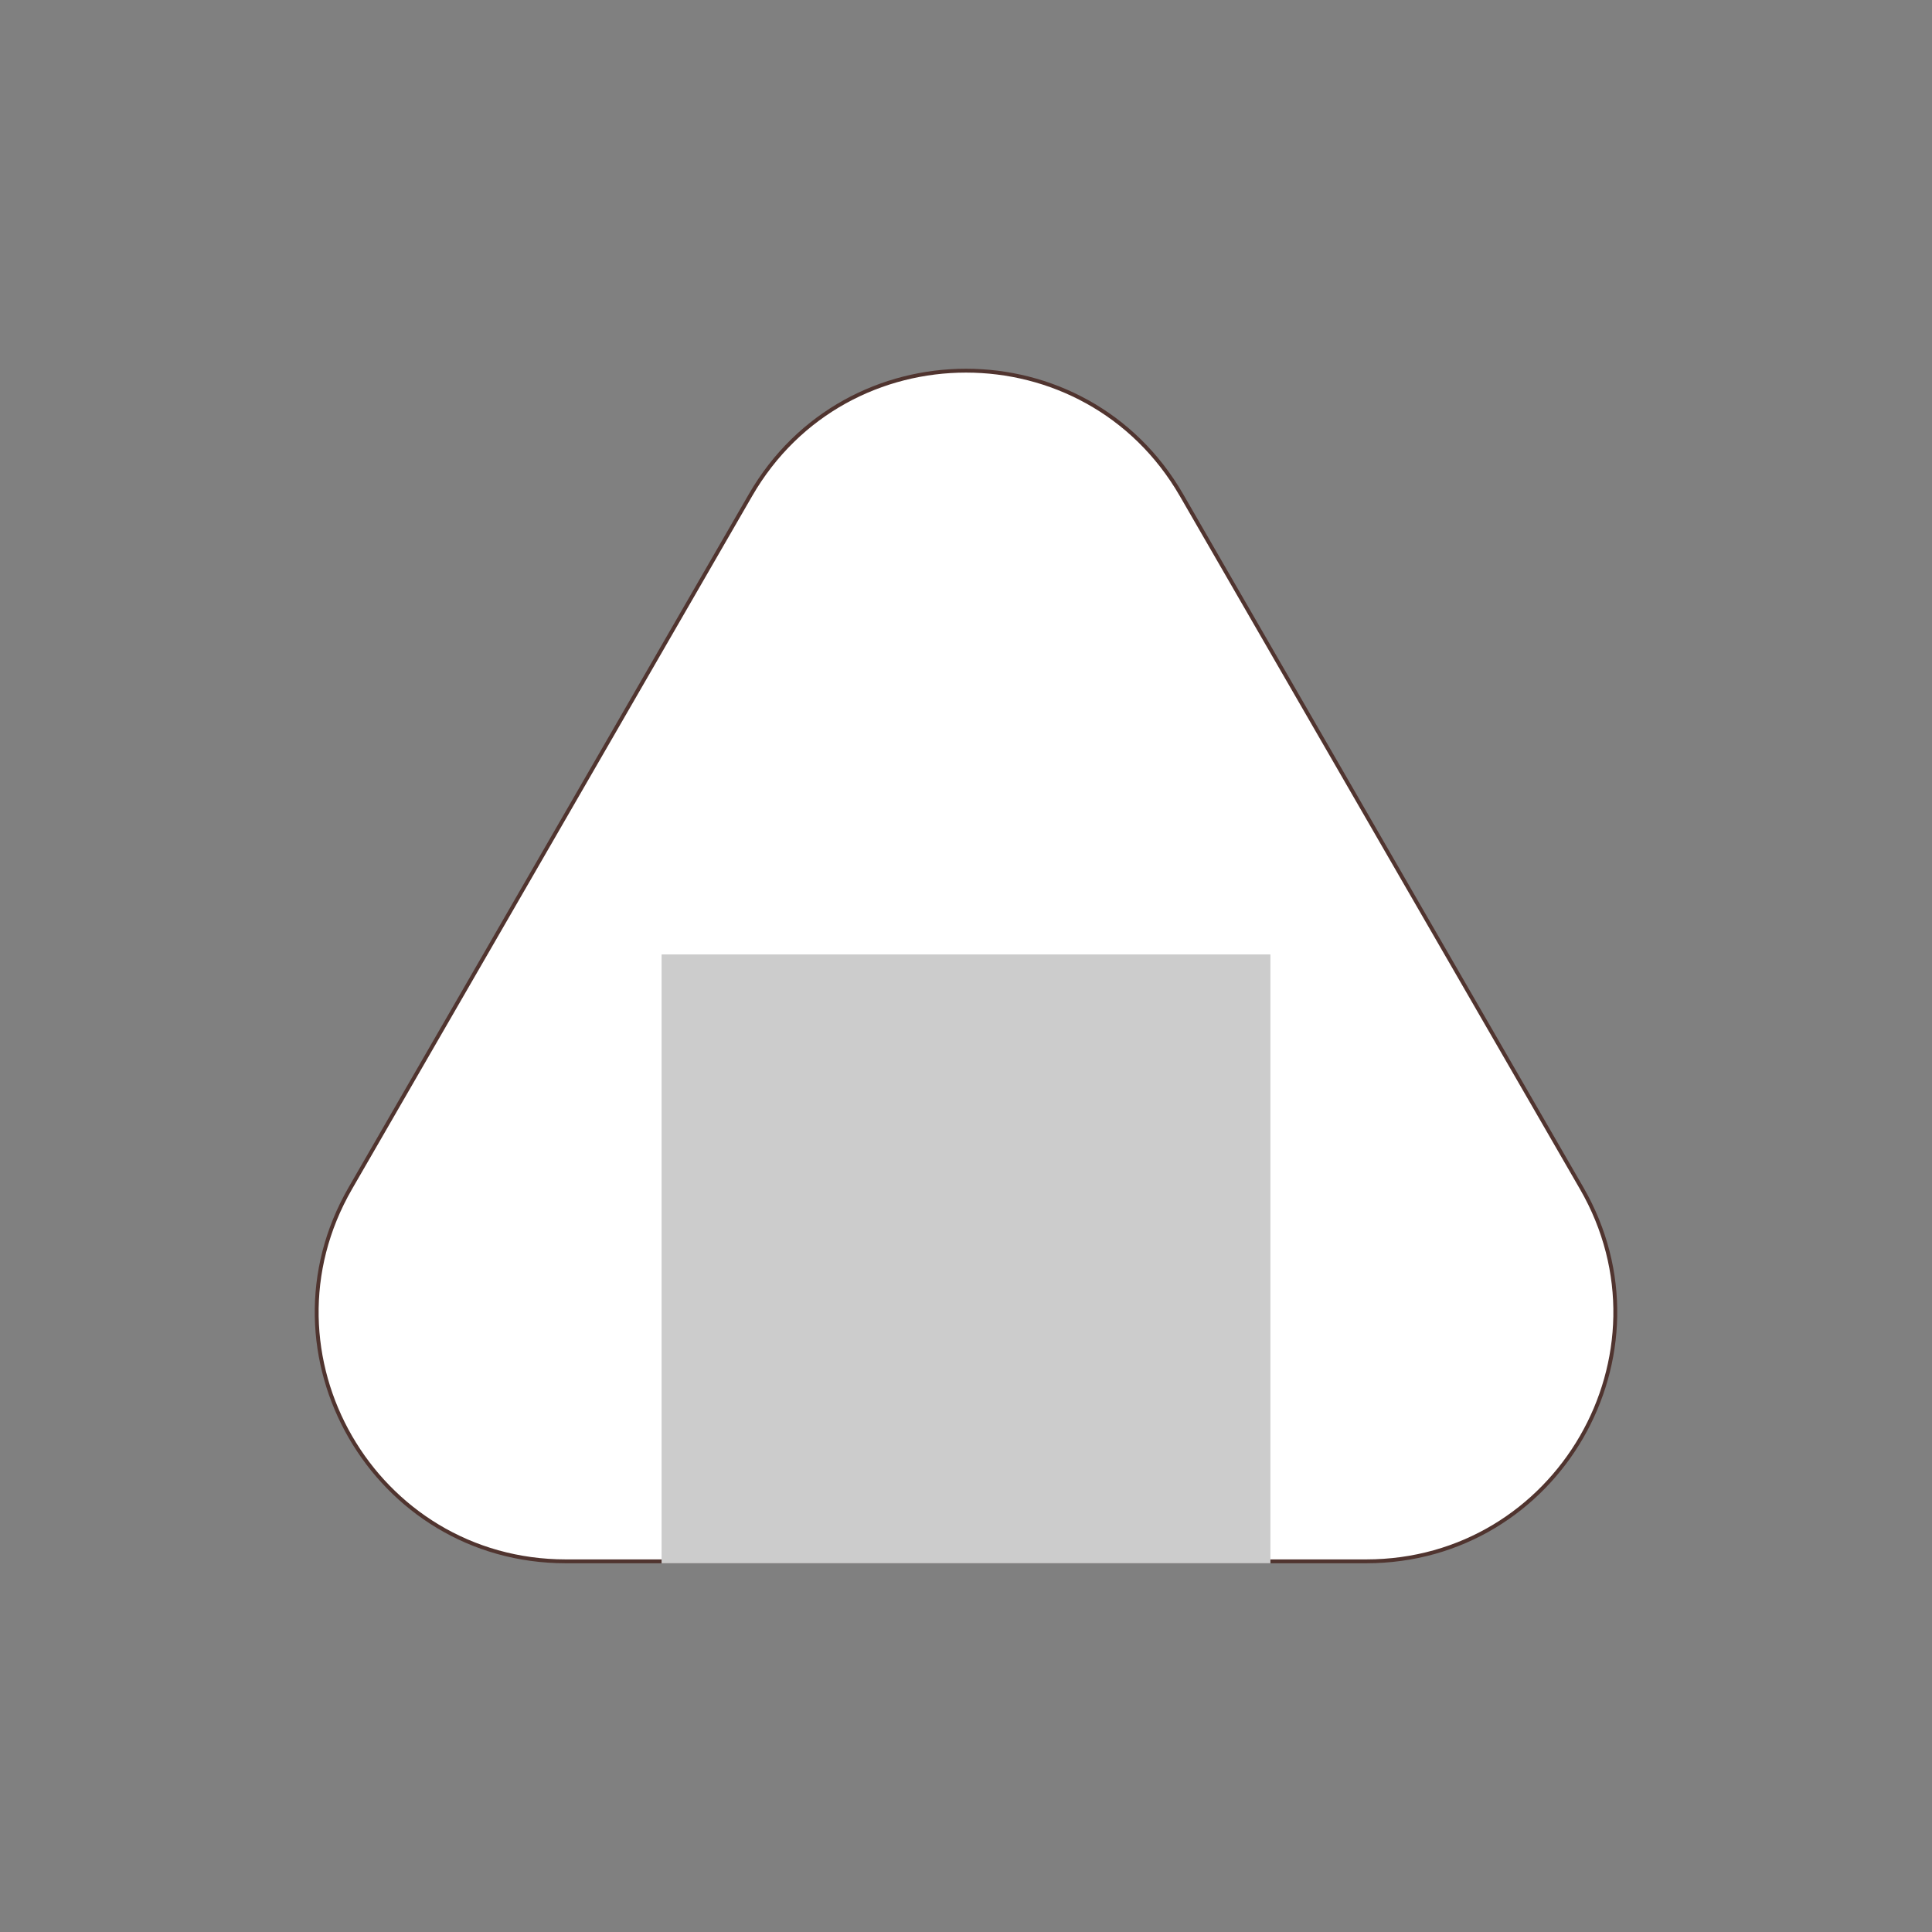 <?xml version="1.0" encoding="iso-8859-1"?>
<!-- Generator: Adobe Illustrator 23.0.6, SVG Export Plug-In . SVG Version: 6.00 Build 0)  -->
<svg version="1.1" id="&#x30EC;&#x30A4;&#x30E4;&#x30FC;_1"
	 xmlns="http://www.w3.org/2000/svg" xmlns:xlink="http://www.w3.org/1999/xlink" x="0px" y="0px" viewBox="0 0 500 500"
	 style="enable-background:new 0 0 500 500;" xml:space="preserve">
<rect x="0" y="0" width="500" height="500" fill="#808080" stroke="none"/>
<g>
	<path style="fill:#FFFFFF;stroke:#50342F;stroke-miterlimit:10;" d="M409.318,307.481L305.767,128.125
		c-24.785-42.929-86.748-42.929-111.534,0L90.682,307.481c-24.785,42.929,6.196,96.591,55.767,96.591h207.103
		C403.122,404.072,434.103,350.41,409.318,307.481z"/>
	<rect x="171.717" y="247.506" style="fill:#CCCCCC;stroke:#CCCCCC;stroke-miterlimit:10;" width="156.566" height="156.566"/>
</g>
</svg>
